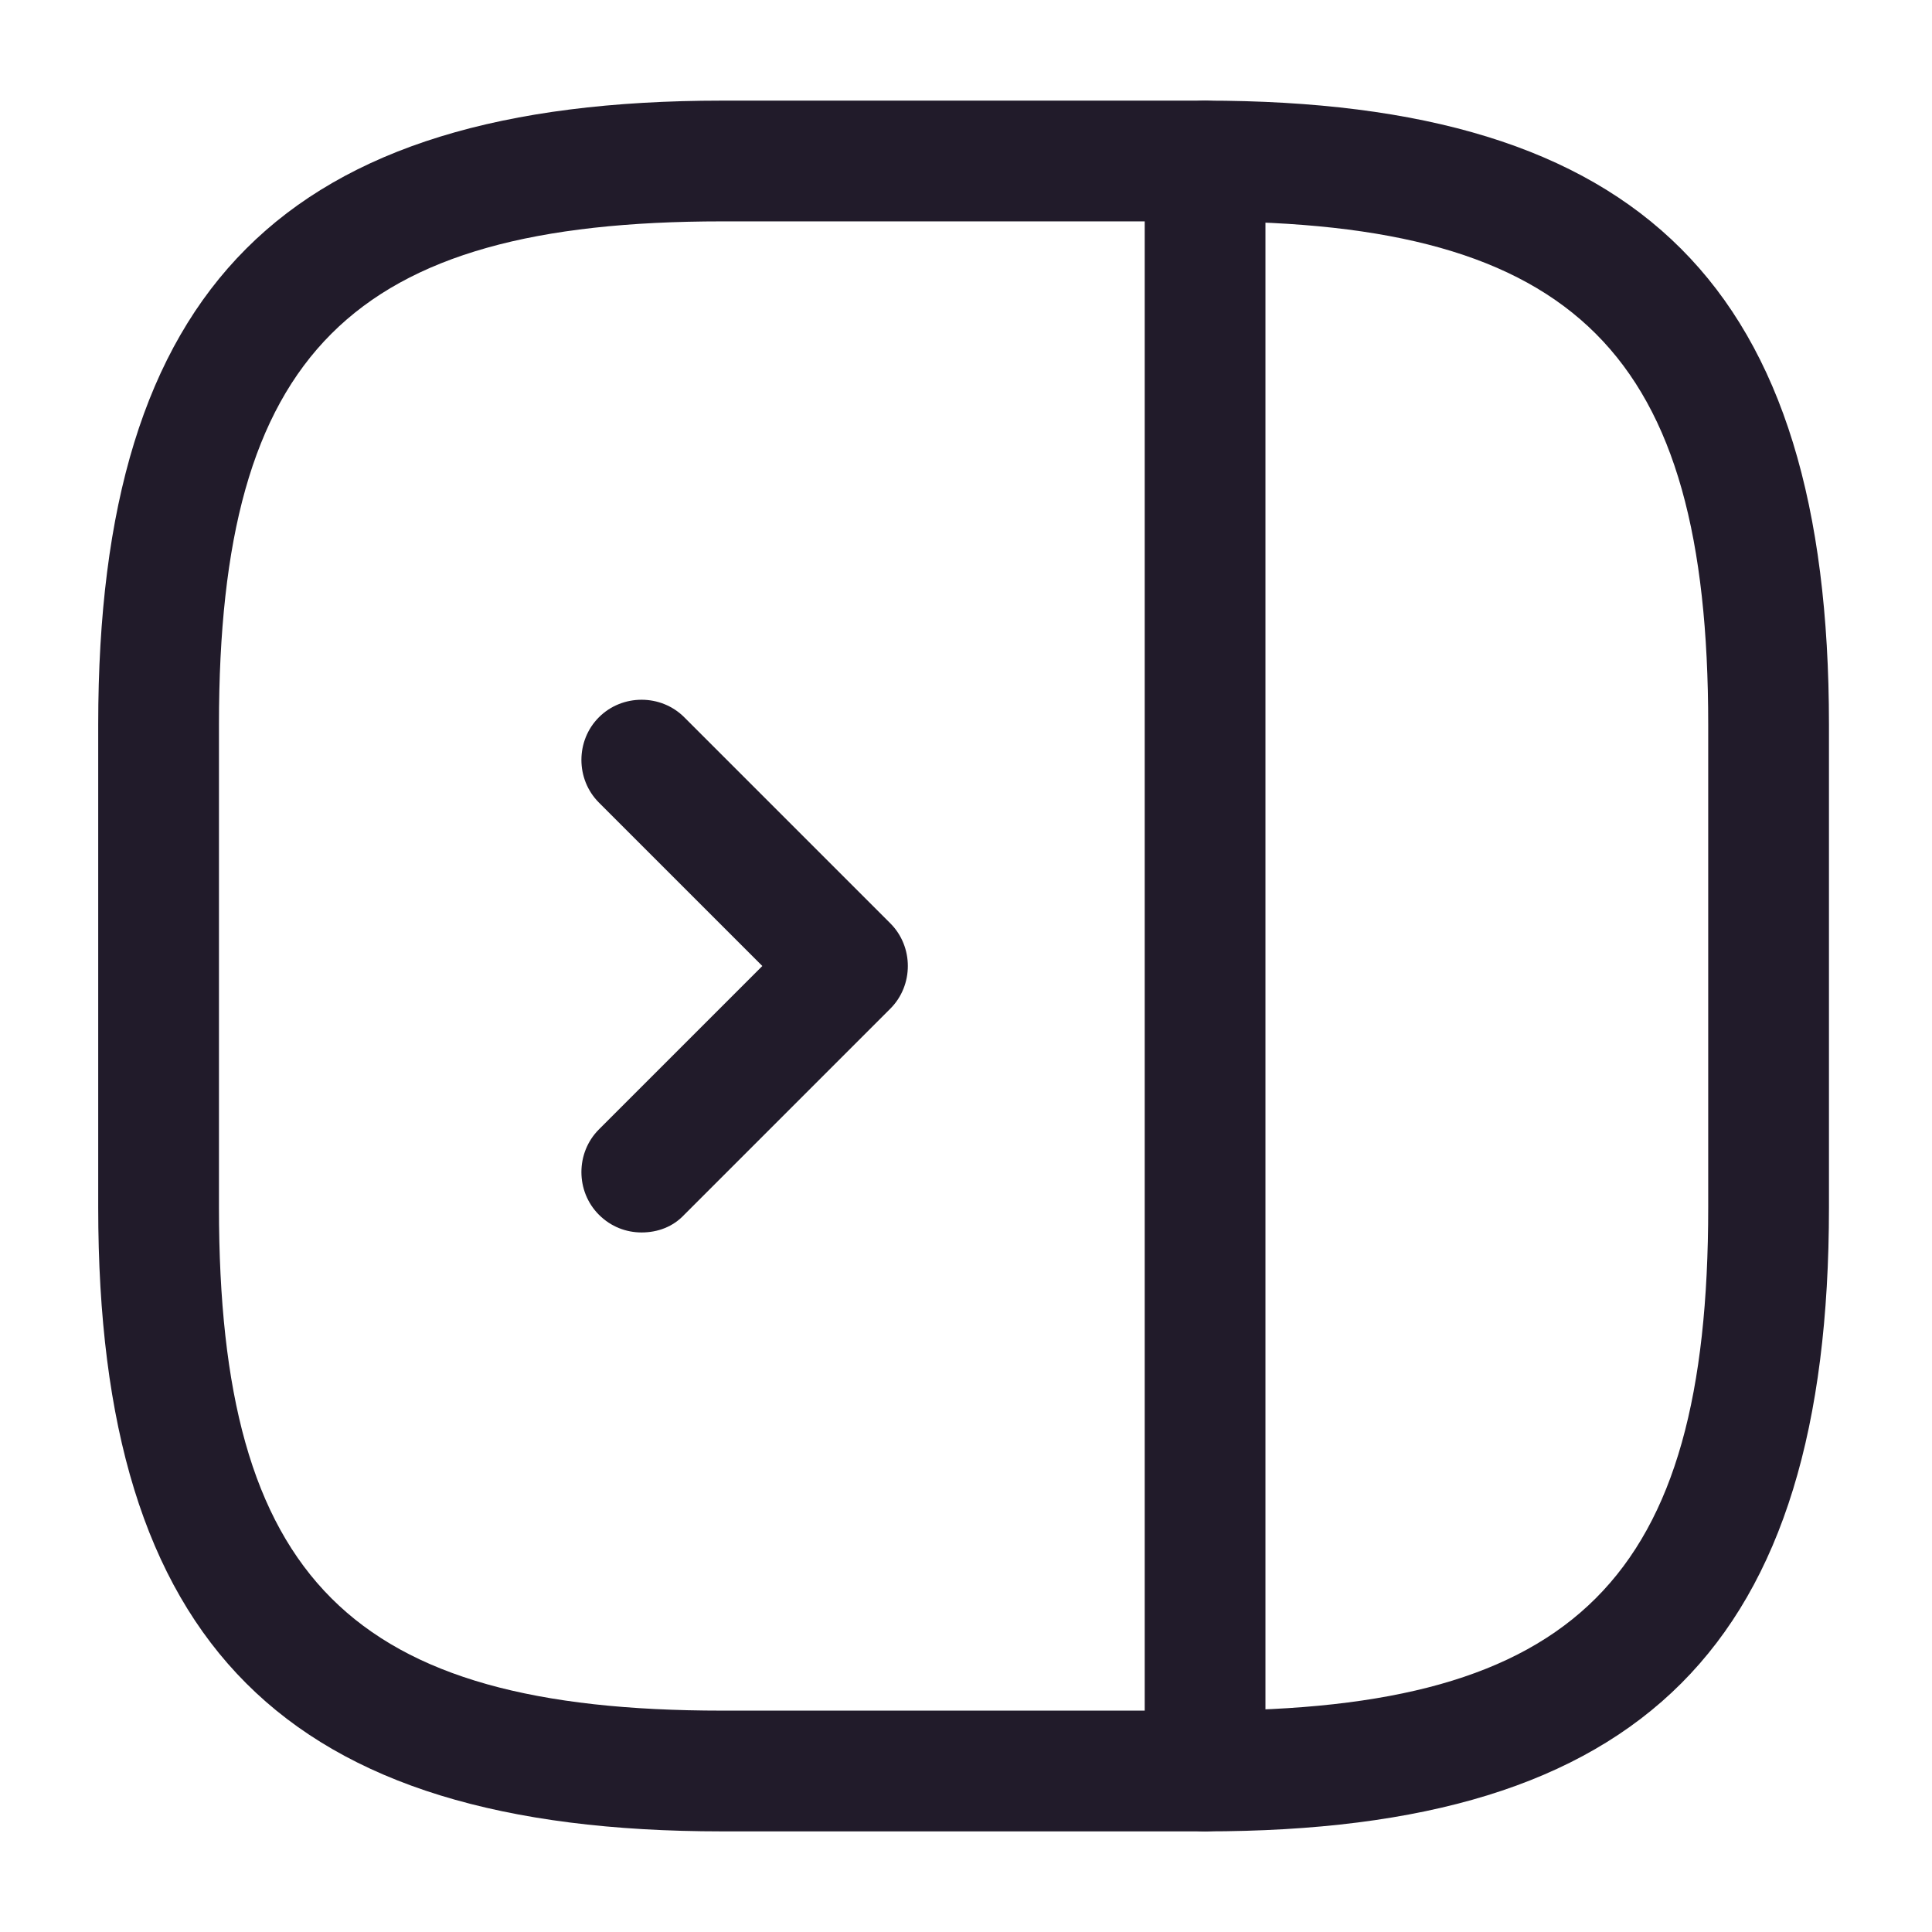 <svg width="24" height="24" viewBox="0 0 24 24" fill="none" xmlns="http://www.w3.org/2000/svg">
<path d="M14.97 22.75H8.97C3.54 22.75 1.22 20.43 1.22 15V9C1.22 3.57 3.54 1.25 8.97 1.25H14.97C20.4 1.25 22.72 3.57 22.72 9V15C22.72 20.43 20.41 22.75 14.97 22.75ZM8.97 2.75C4.36 2.75 2.72 4.39 2.72 9V15C2.72 19.61 4.36 21.25 8.97 21.25H14.97C19.58 21.25 21.22 19.61 21.22 15V9C21.22 4.39 19.58 2.75 14.97 2.75H8.97Z" fill="#211B2A"/>
<path d="M14.97 22.75C14.56 22.75 14.22 22.41 14.22 22V2C14.22 1.59 14.56 1.25 14.97 1.25C15.38 1.25 15.72 1.59 15.72 2V22C15.72 22.41 15.39 22.75 14.97 22.75Z" fill="#211B2A"/>
<path d="M7.97 15.31C7.78 15.31 7.59 15.24 7.44 15.09C7.15 14.8 7.15 14.32 7.44 14.03L9.47 12L7.44 9.97C7.15 9.68 7.15 9.2 7.44 8.91C7.73 8.62 8.21 8.62 8.5 8.91L11.06 11.47C11.35 11.76 11.35 12.24 11.06 12.53L8.5 15.09C8.36 15.24 8.17 15.31 7.97 15.31Z" fill="#211B2A"/>
</svg>
